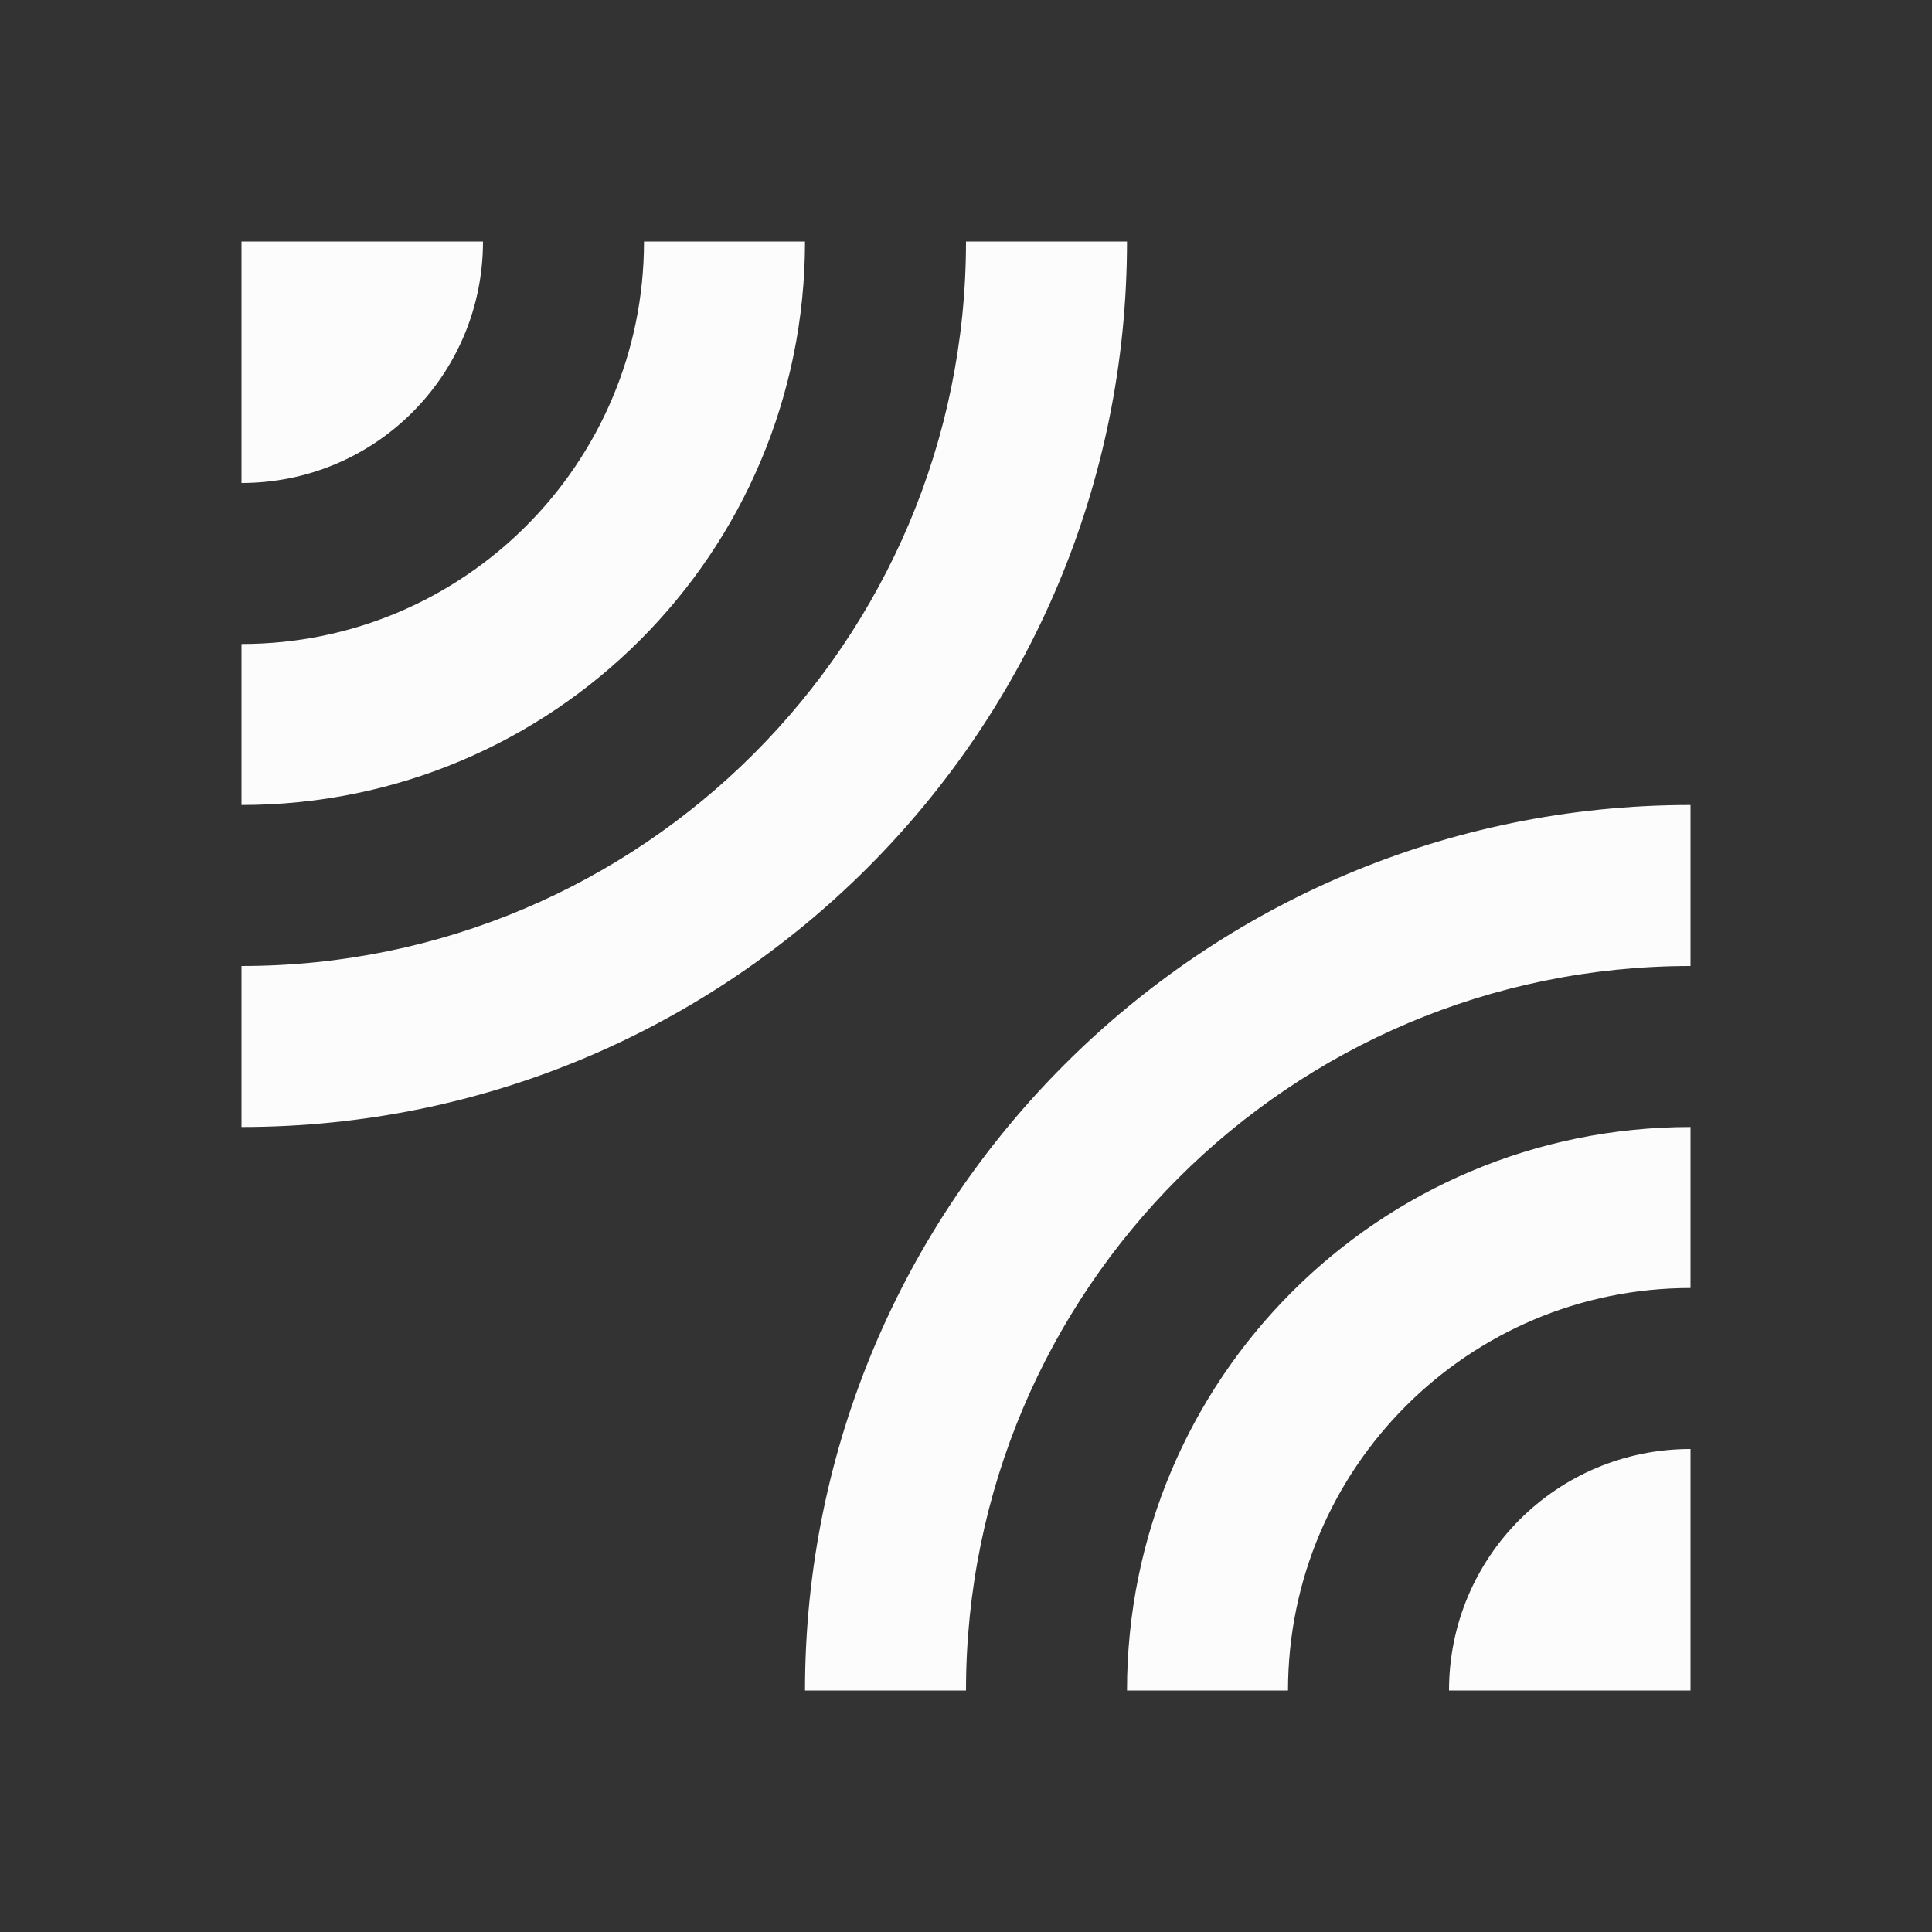 <svg width="24" height="24" viewBox="0 0 24 24" fill="none" xmlns="http://www.w3.org/2000/svg">
<rect x="0" y="0" width="24" height="24" fill="#333333" stroke="none"/>
<g clip-path="url(#clip0_19_23401)">
<path d="M6 3H3V6C4.66 6 6 4.66 6 3ZM14 3H12C12 7.97 7.97 12 3 12V14C9.08 14 14 9.07 14 3ZM10 3H8C8 5.76 5.76 8 3 8V10C6.87 10 10 6.87 10 3ZM10 21H12C12 16.03 16.03 12 21 12V10C14.93 10 10 14.93 10 21ZM18 21H21V18C19.34 18 18 19.34 18 21ZM14 21H16C16 18.24 18.24 16 21 16V14C17.13 14 14 17.13 14 21Z" fill="#FCFCFD"/>
</g>
<defs>
<clipPath id="clip0_19_23401">
<rect width="24" height="24" fill="white"/>
</clipPath>
</defs>
</svg>
